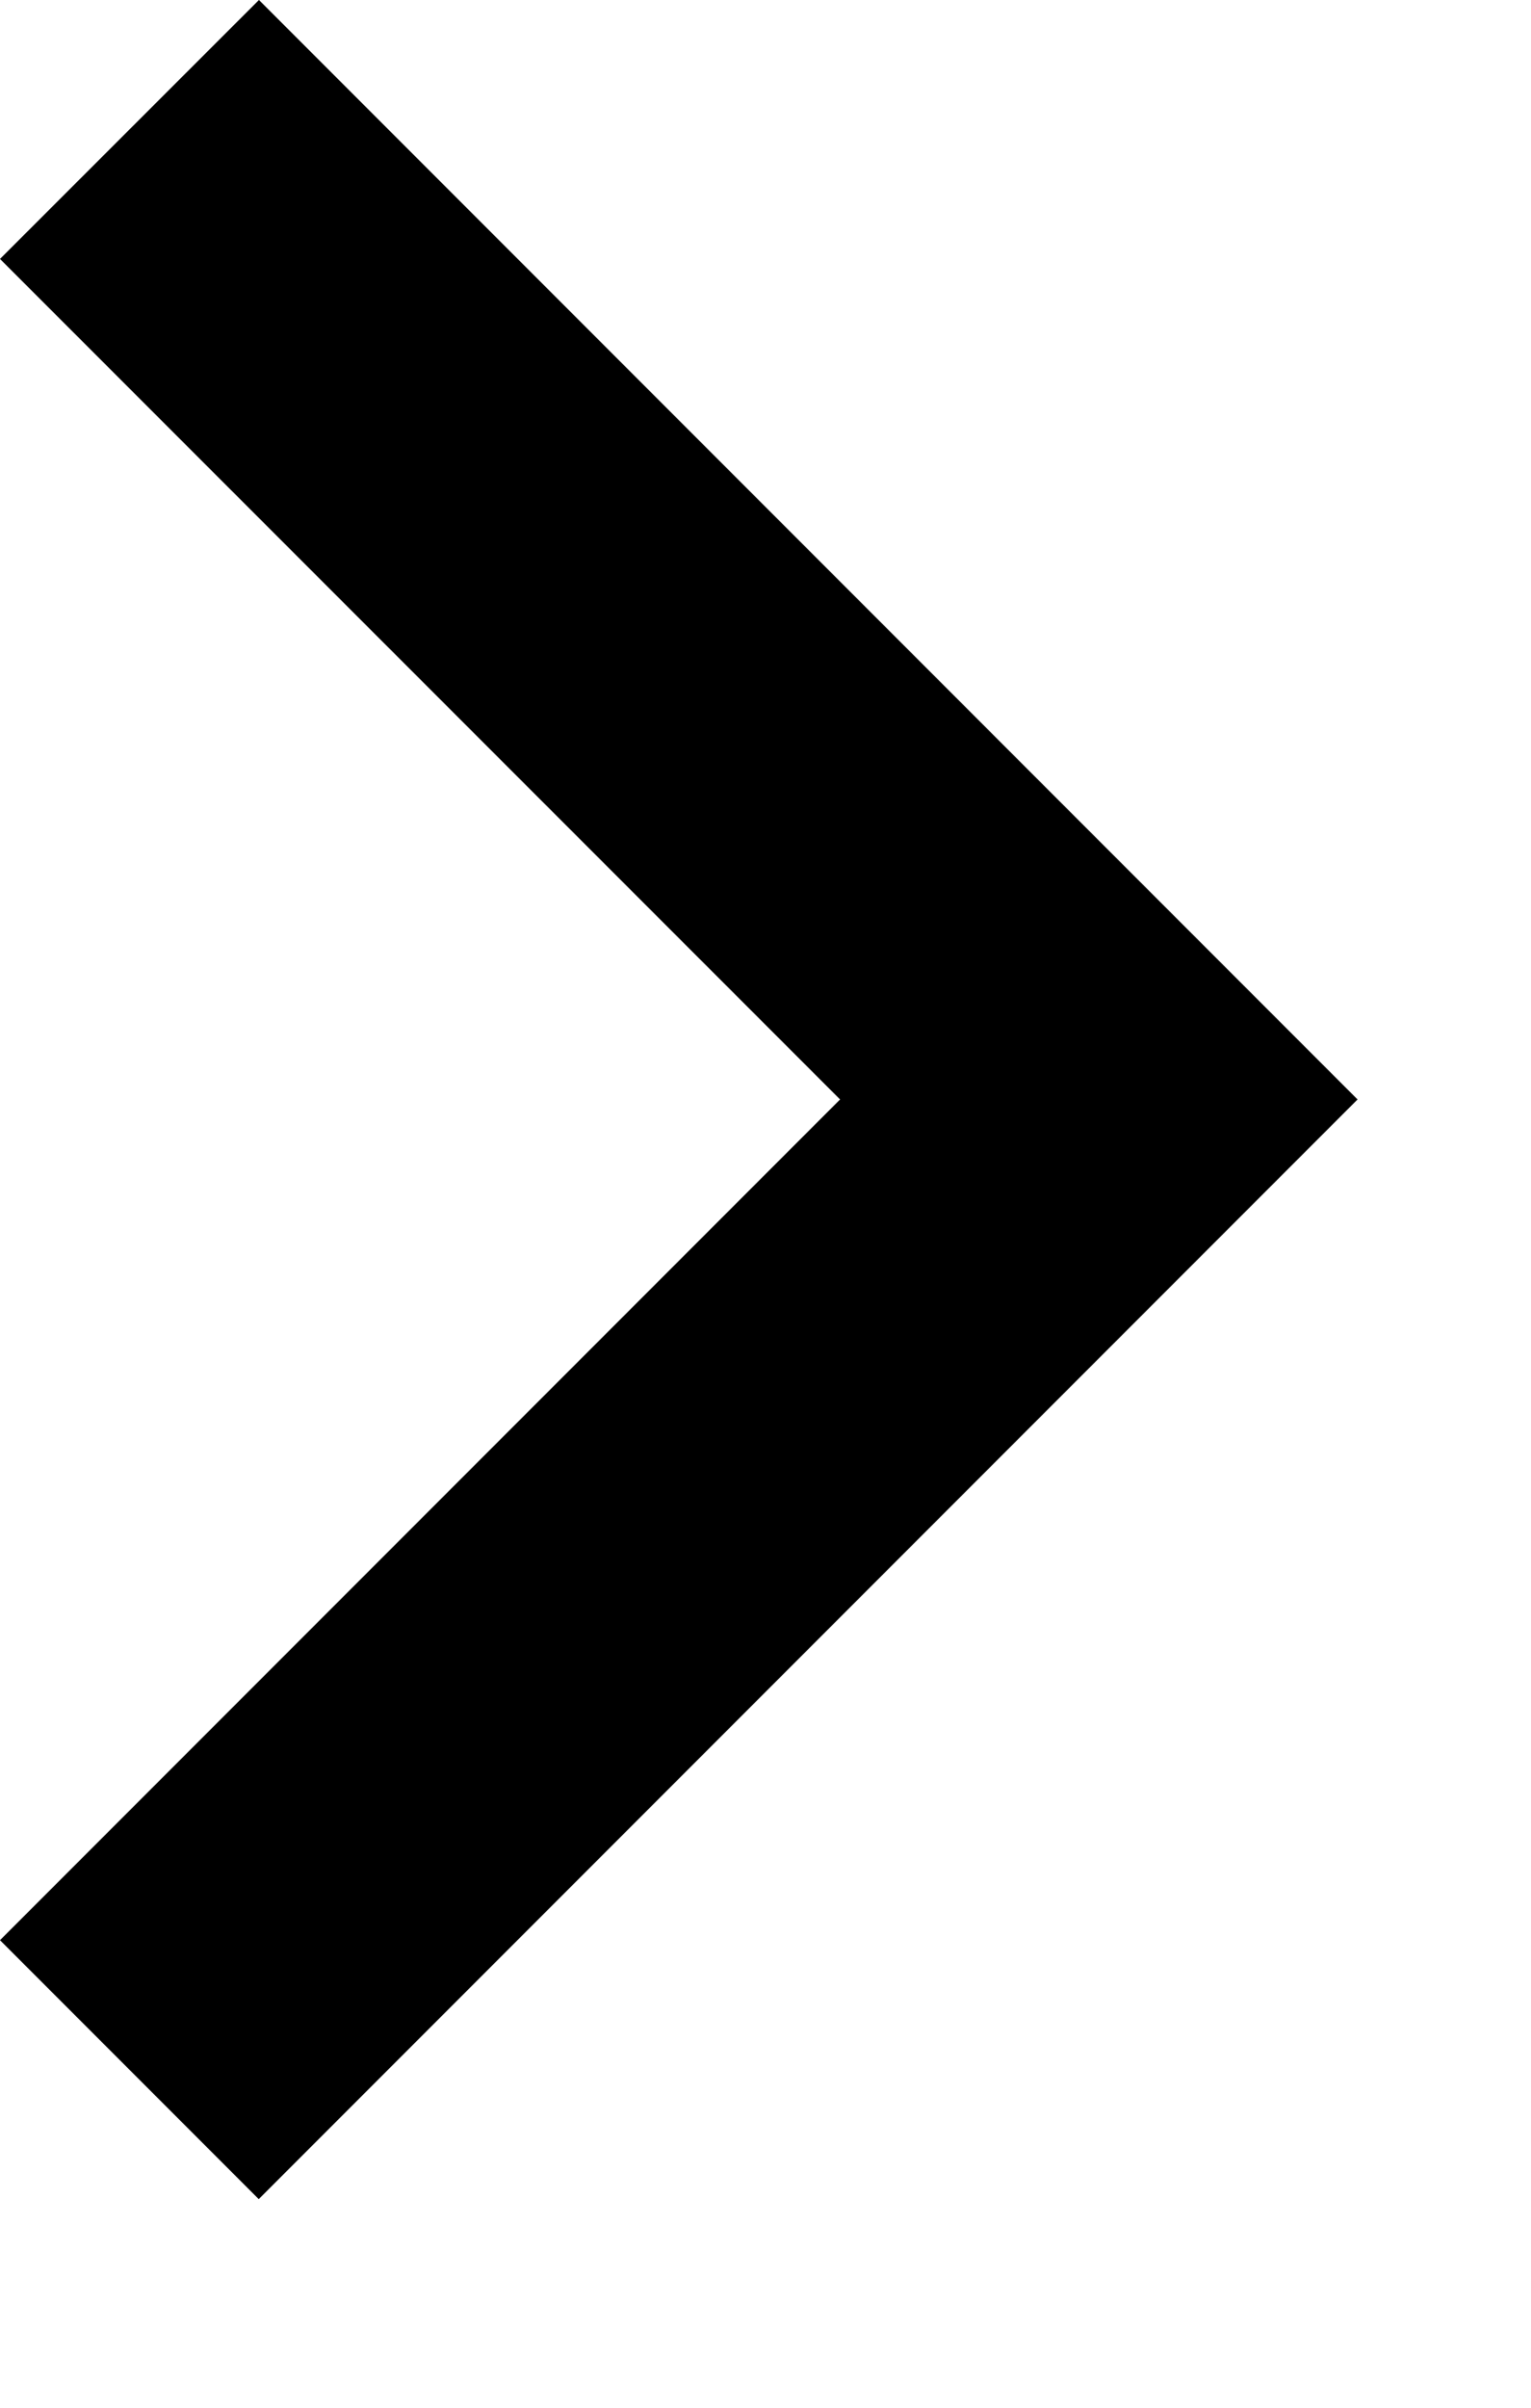 <svg width="7" height="11" viewBox="0 0 7 11" fill="none" xmlns="http://www.w3.org/2000/svg">
<path fill-rule="evenodd" clip-rule="evenodd" d="M-5.1729e-08 8.864L1.183 10.047L6.206 5.024L6.206 5.024L6.207 5.023L1.184 -7.2531e-05L0 1.183L3.841 5.023L-5.1729e-08 8.864Z" fill="black"/>
</svg>
